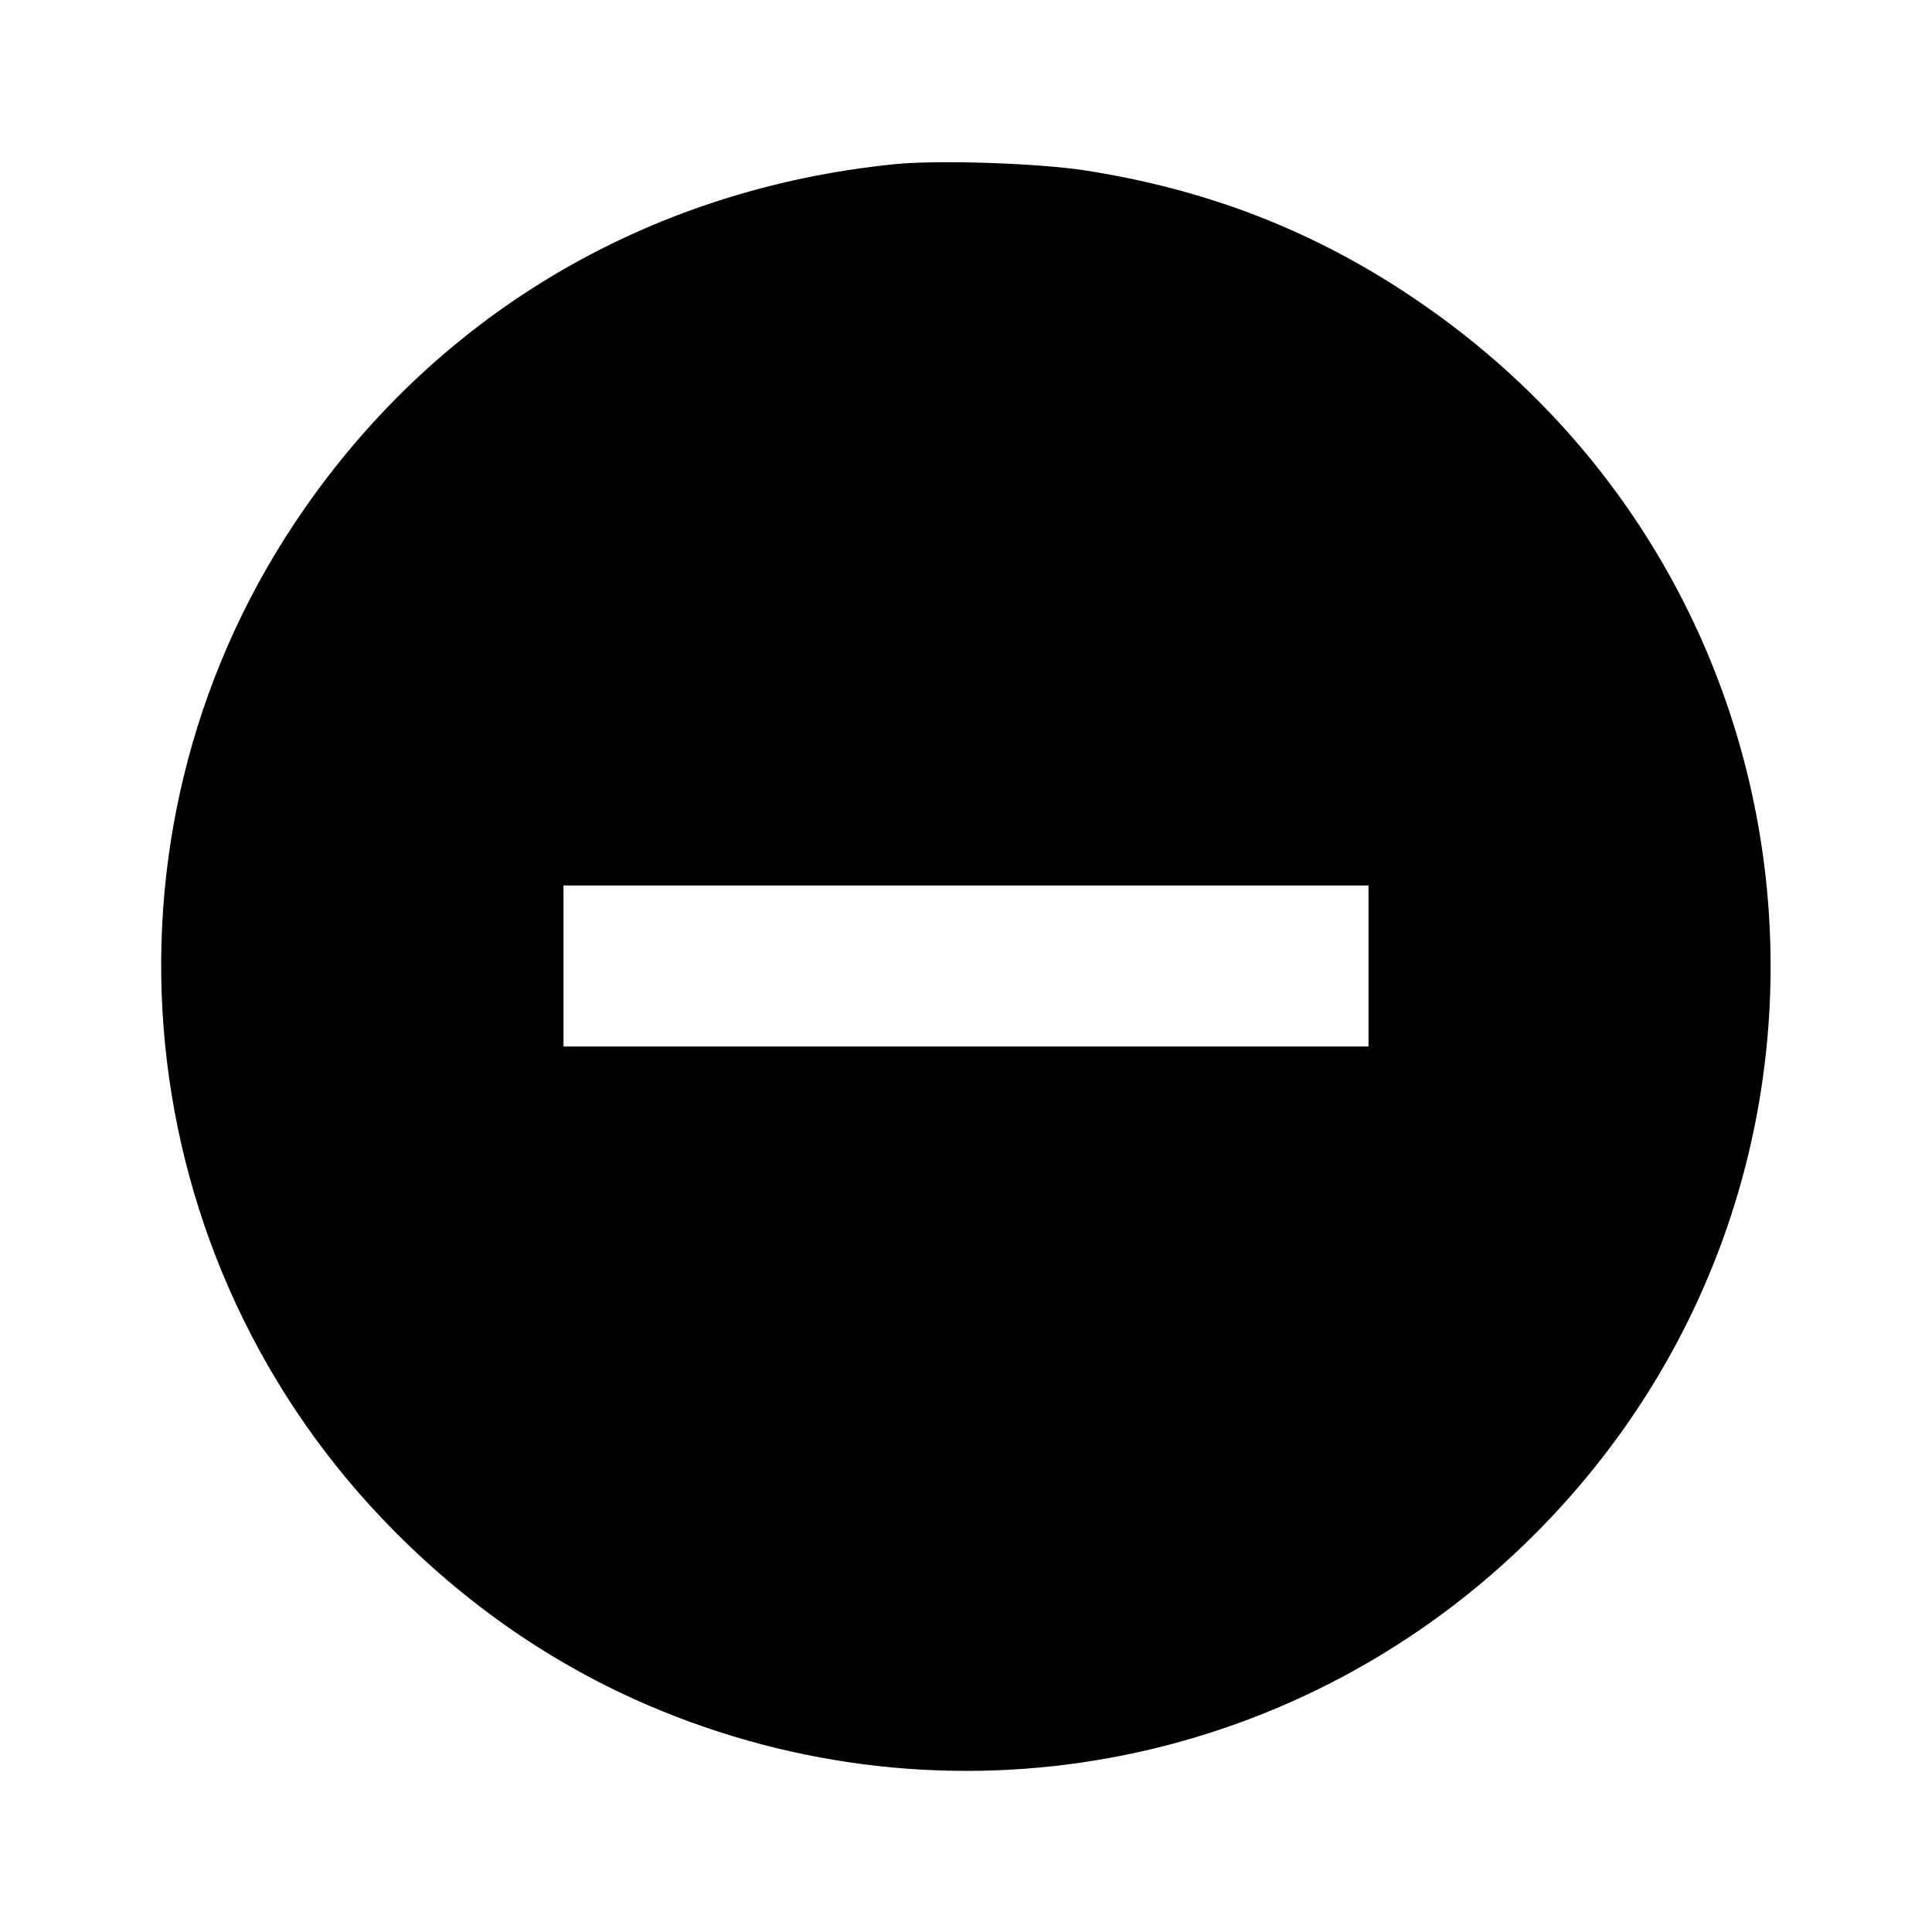 <svg viewBox="0 0 24 24" xmlns="http://www.w3.org/2000/svg"><path d="M11.120 2.039 C 8.020 2.349,5.361 3.939,3.659 6.500 C 1.048 10.428,1.568 15.667,4.900 19.022 C 5.878 20.007,6.984 20.750,8.220 21.254 C 11.958 22.779,16.203 21.920,19.062 19.062 C 23.445 14.678,22.834 7.442,17.778 3.853 C 16.479 2.930,15.094 2.370,13.493 2.119 C 12.909 2.027,11.660 1.985,11.120 2.039 M17.000 12.000 L 17.000 13.000 12.000 13.000 L 7.000 13.000 7.000 12.000 L 7.000 11.000 12.000 11.000 L 17.000 11.000 17.000 12.000 " stroke="none" fill-rule="evenodd" fill="black"></path></svg>